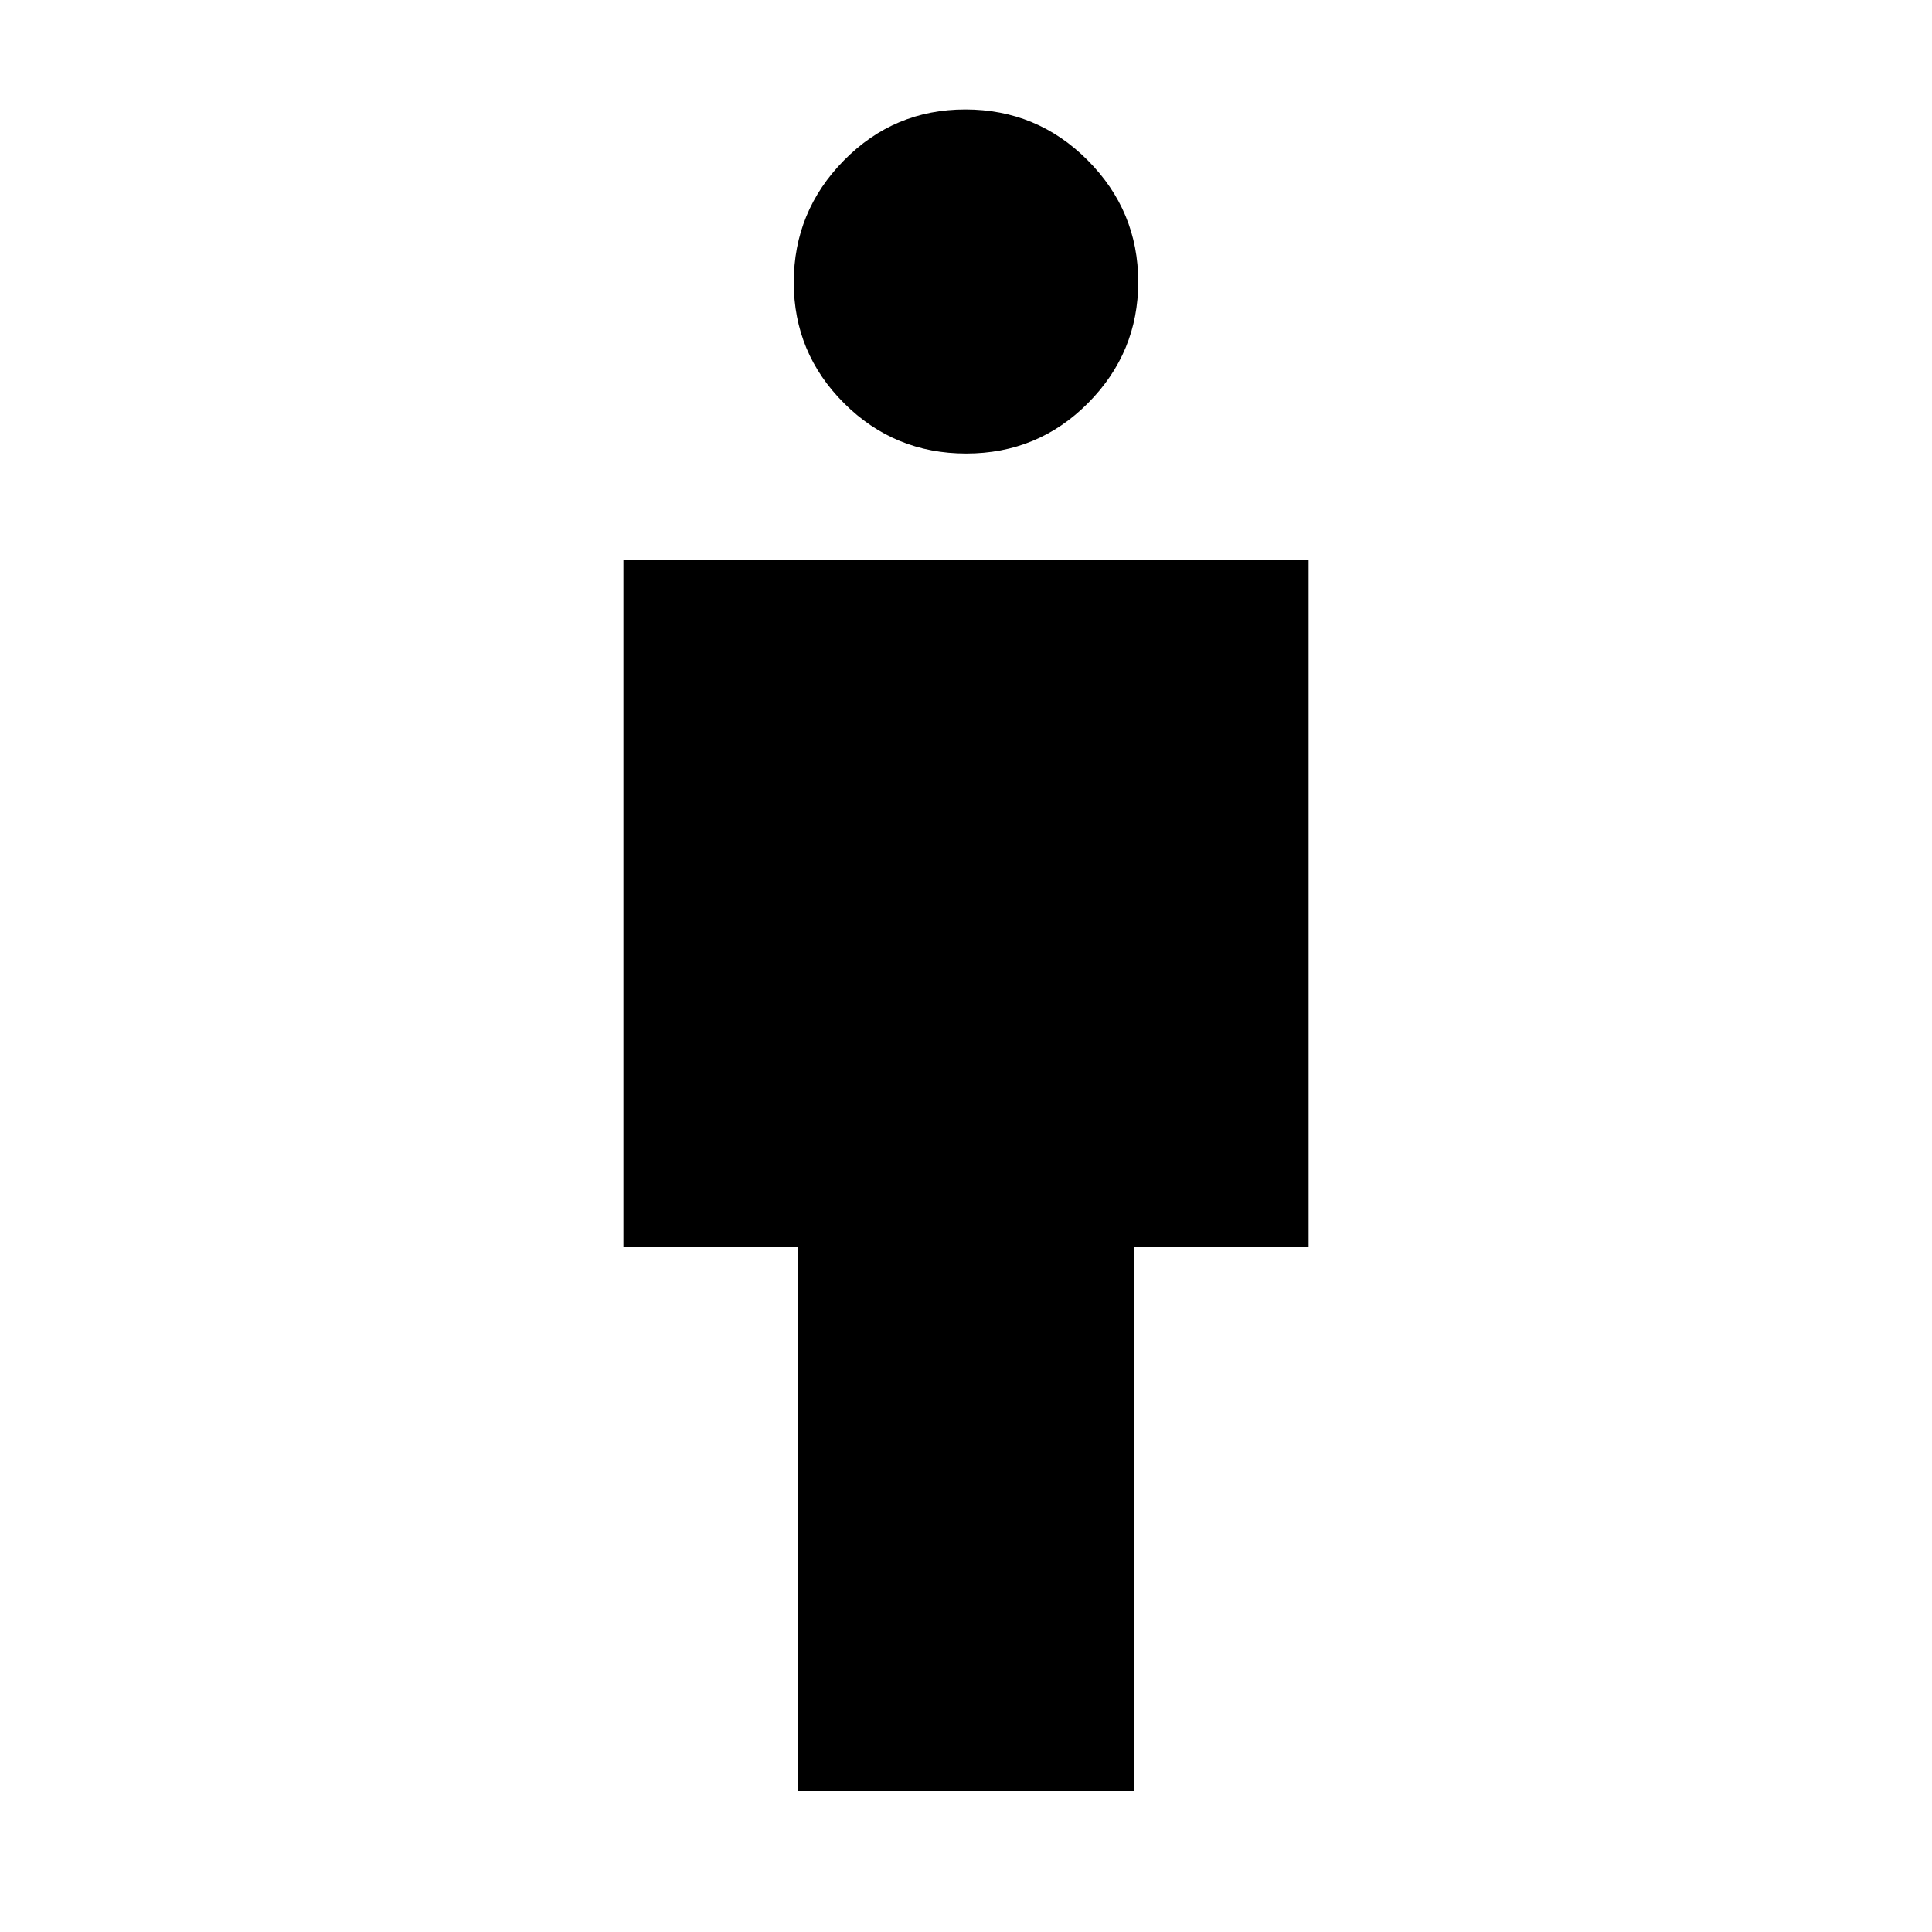 <svg xmlns="http://www.w3.org/2000/svg" height="40" viewBox="0 -960 960 960" width="40"><path d="M396.32-69.9v-270.59h-86.55v-341.12h340.46v341.12h-86.55V-69.9H396.32Zm83.78-664.74q-35.65 0-60.67-24.97-25.01-24.97-25.01-60.04 0-35.32 24.92-60.64 24.91-25.32 60.32-25.32 35.66 0 60.79 25.24 25.13 25.23 25.13 60.47 0 35.08-24.91 60.17-24.91 25.09-60.57 25.09Z"/></svg>